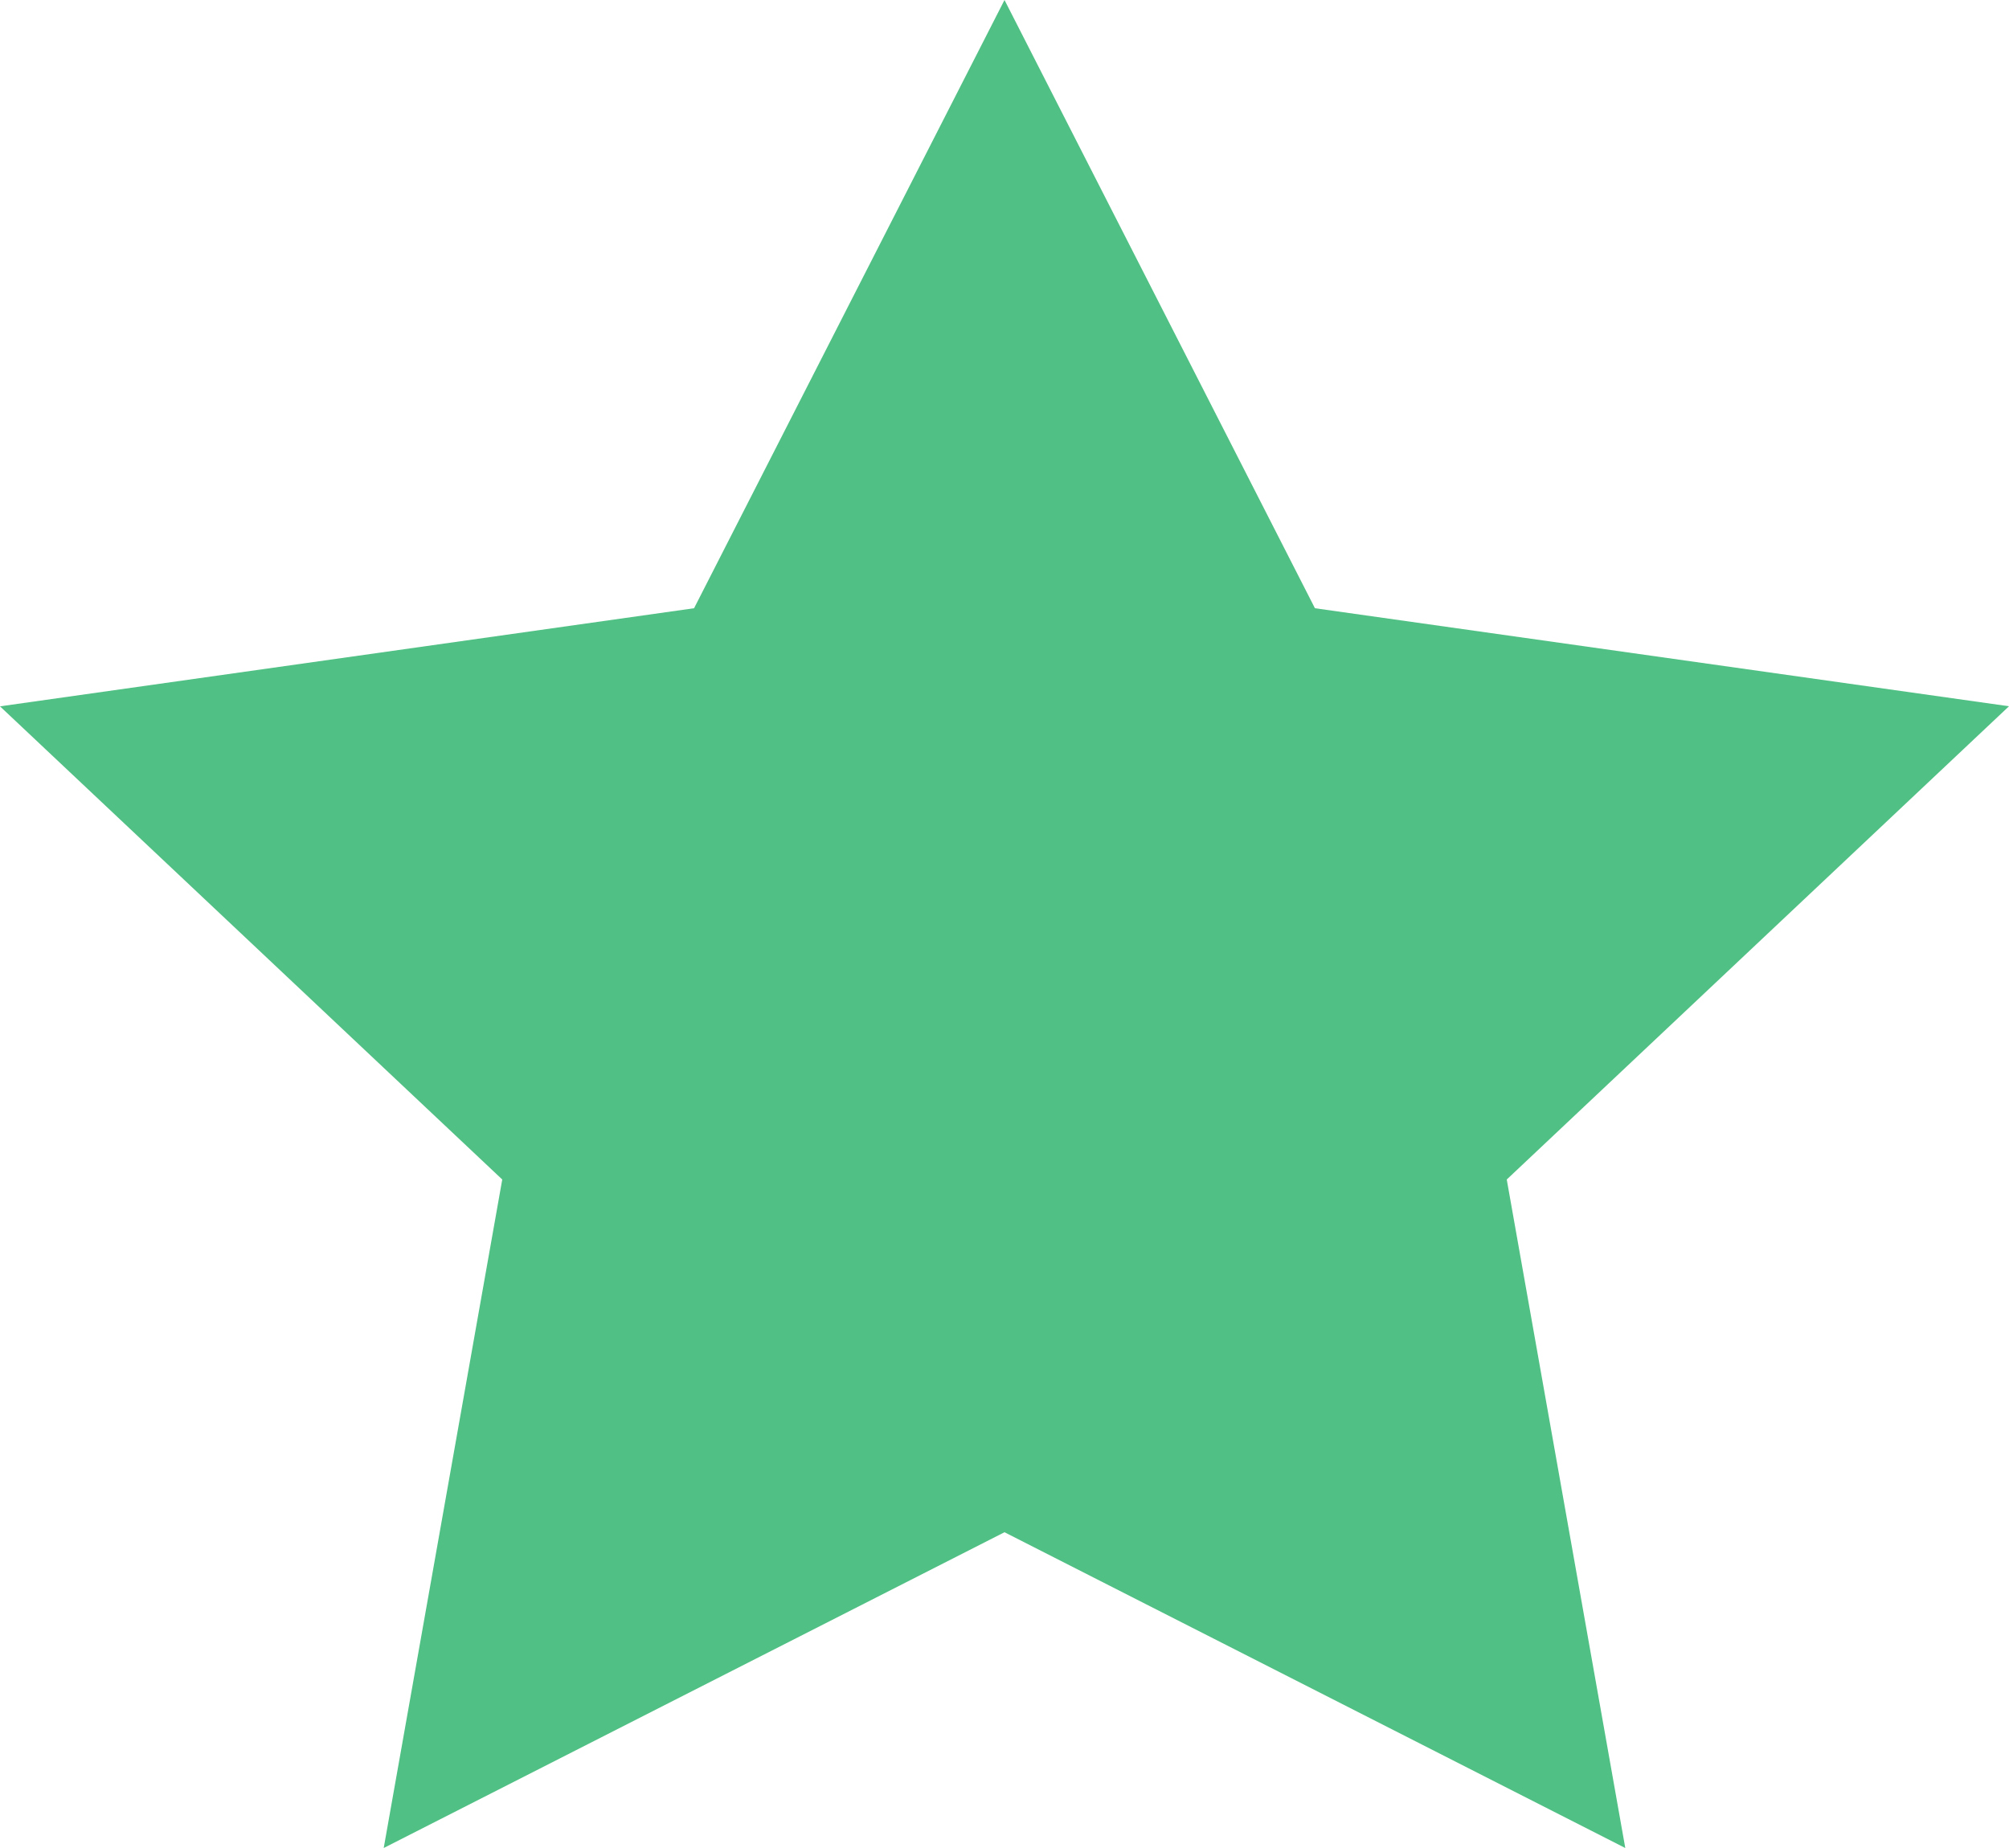 <svg width="25" height="23" fill="none" xmlns="http://www.w3.org/2000/svg"><path d="M12.5 0l3.863 7.57L25 8.79l-6.25 5.89L20.225 23 12.5 19.07 4.775 23l1.475-8.32L0 8.791 8.637 7.57 12.5 0z" fill="#50C084"/></svg>